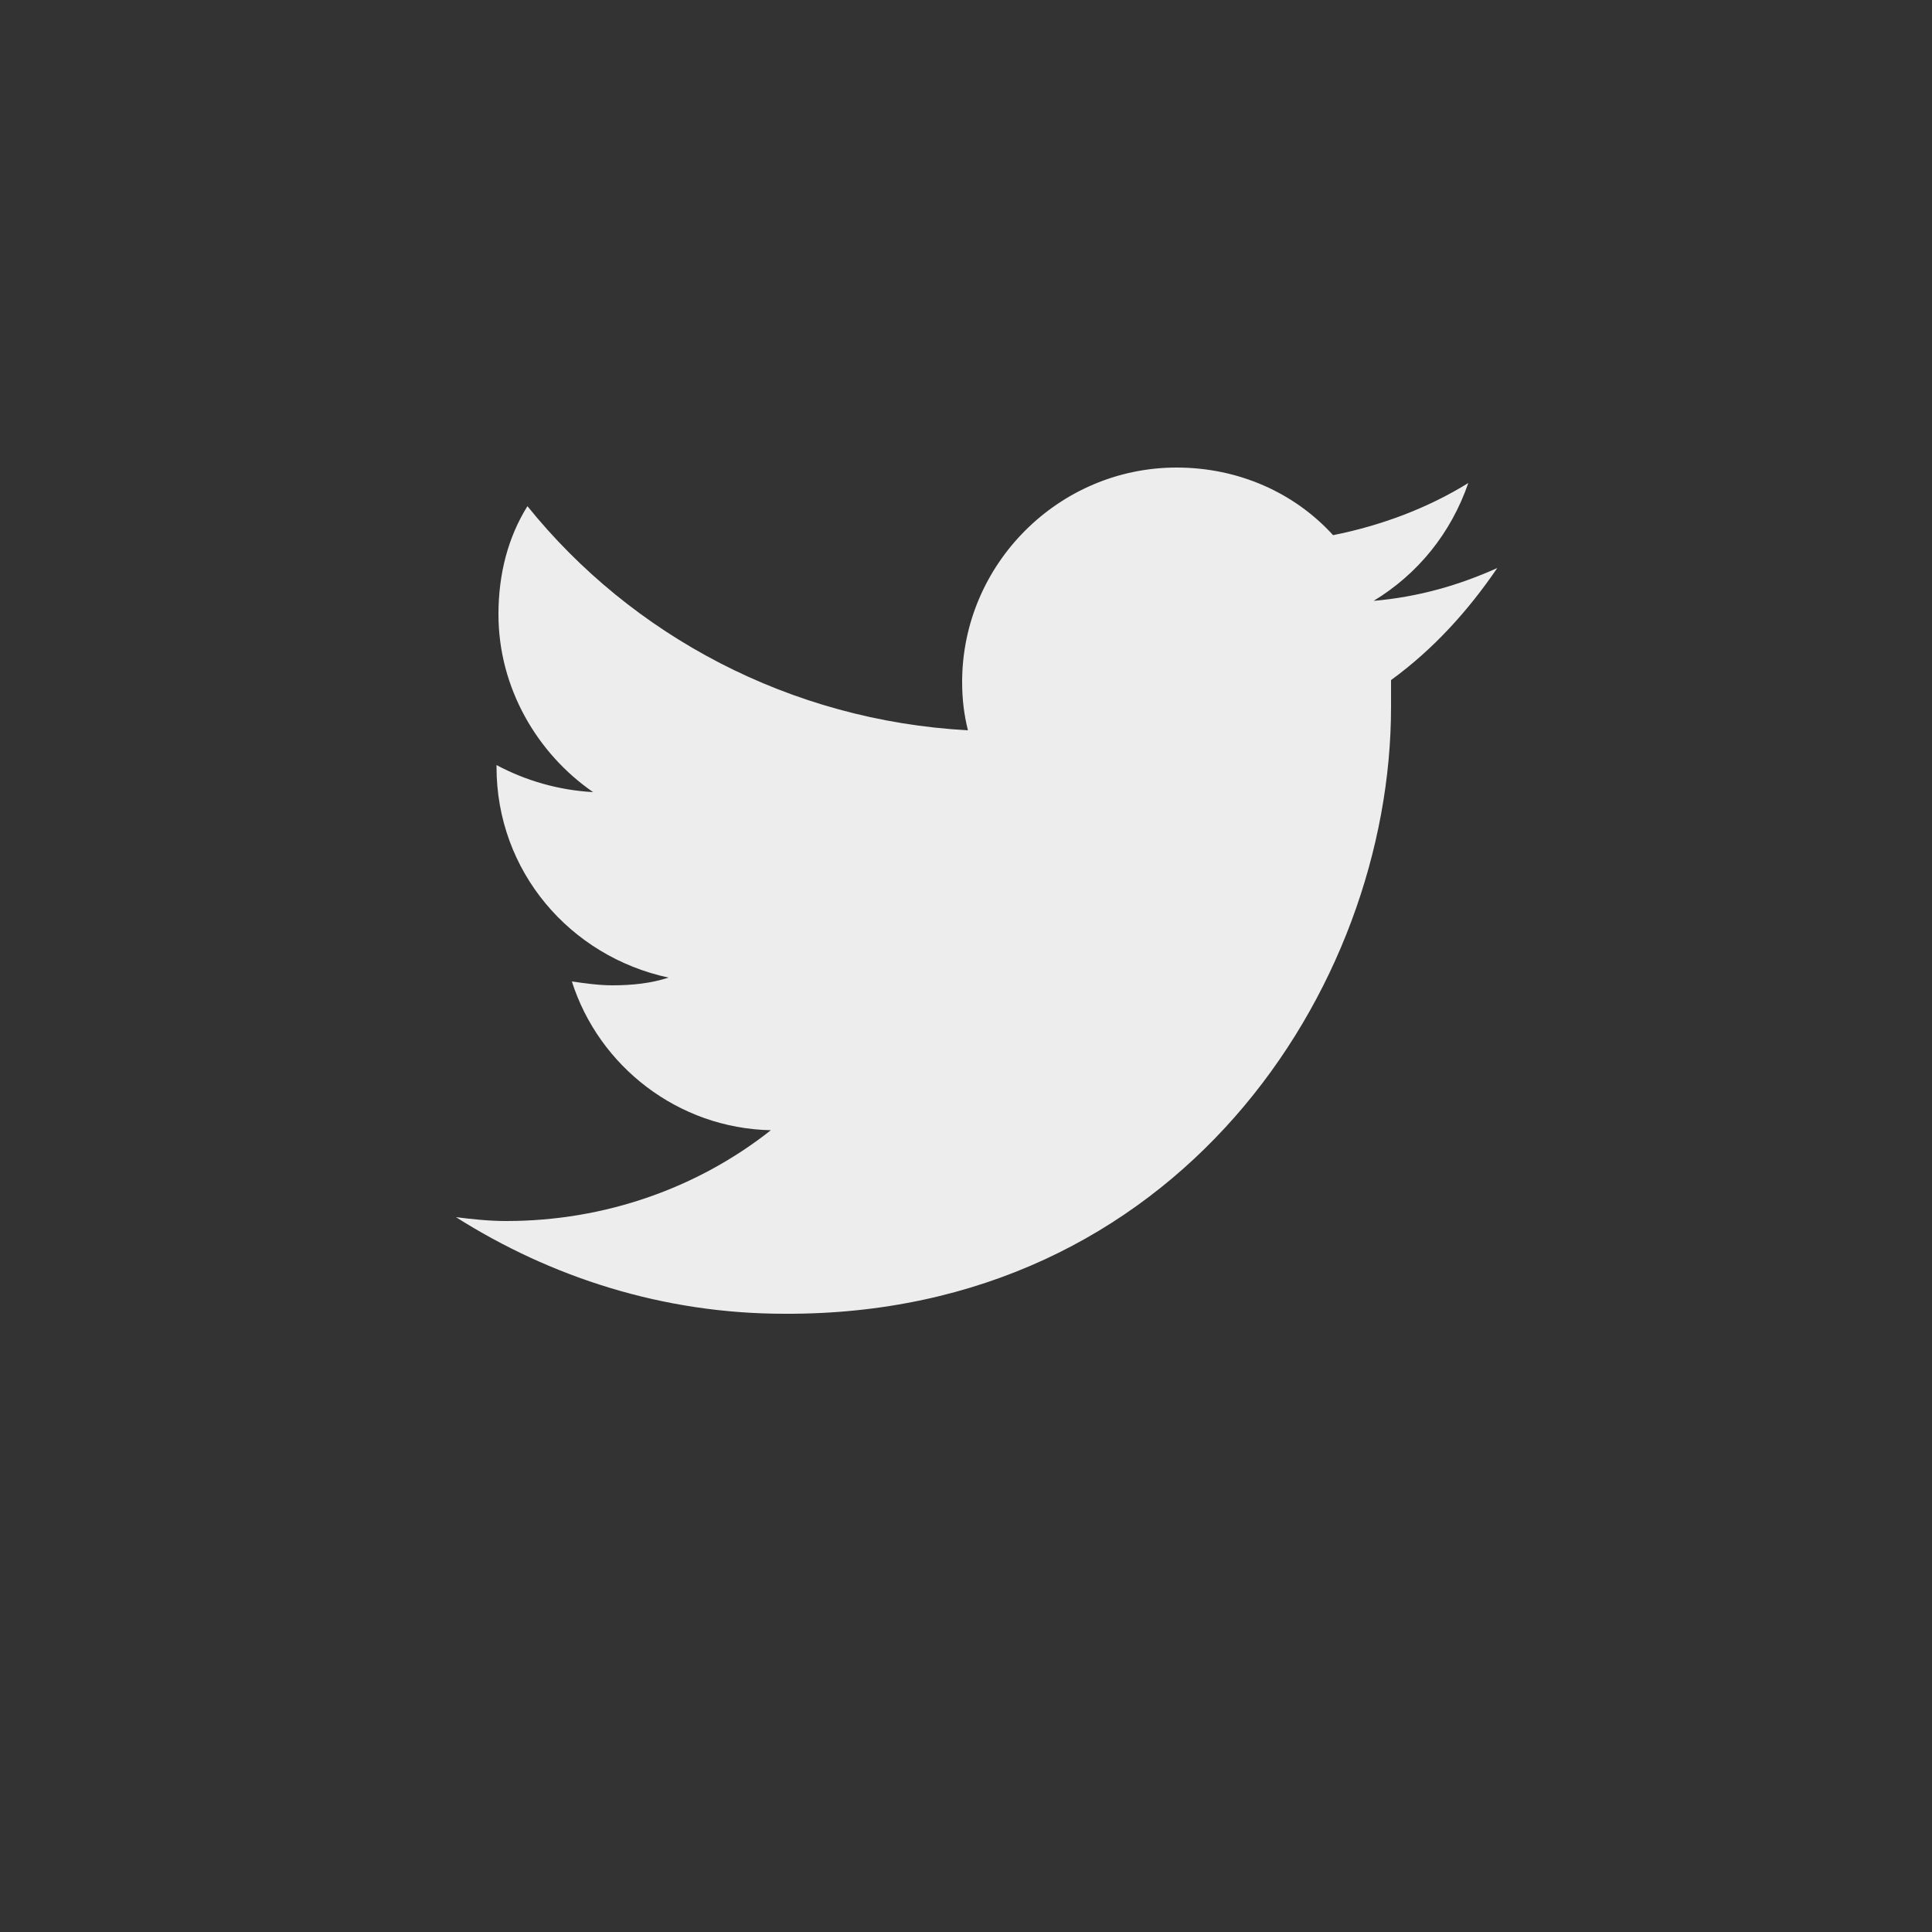 <?xml version="1.0" encoding="utf-8"?>
<!-- Generator: Adobe Illustrator 18.1.0, SVG Export Plug-In . SVG Version: 6.00 Build 0)  -->
<svg version="1.1" id="Layer_1" xmlns="http://www.w3.org/2000/svg" xmlns:xlink="http://www.w3.org/1999/xlink" x="0px" y="0px"
	 viewBox="0 0 100 100" enable-background="new 0 0 100 100" xml:space="preserve">
<rect x="0" y="0" width="100" height="100" fill="#333333" stroke="none"/>
<path  fill="#ededed" stroke-width="2" stroke-miterlimit="10" d="M77.5,29.4c-2,0.9-4.1,1.5-6.4,1.7
	c2.3-1.4,4-3.5,4.9-6.1c-2.1,1.3-4.5,2.2-7,2.7c-2-2.2-4.9-3.5-8.1-3.5c-6.1,0-11.1,5-11.1,11.1c0,0.9,0.1,1.7,0.3,2.5
	c-9.2-0.5-17.4-4.9-22.8-11.6c-1,1.6-1.5,3.5-1.5,5.6c0,3.8,2,7.2,4.9,9.2c-1.8-0.1-3.5-0.6-5-1.4c0,0,0,0.1,0,0.1
	c0,5.4,3.8,9.8,8.9,10.9c-0.9,0.3-1.9,0.4-2.9,0.4c-0.7,0-1.4-0.1-2.1-0.2c1.4,4.4,5.5,7.6,10.3,7.7c-3.8,3-8.6,4.7-13.7,4.7
	c-0.9,0-1.8-0.1-2.6-0.2c4.9,3.1,10.7,5,17,5C60.9,68.1,72,51.2,72,36.6c0-0.5,0-1,0-1.4C74.2,33.6,76,31.6,77.5,29.4z"/>
</svg>
